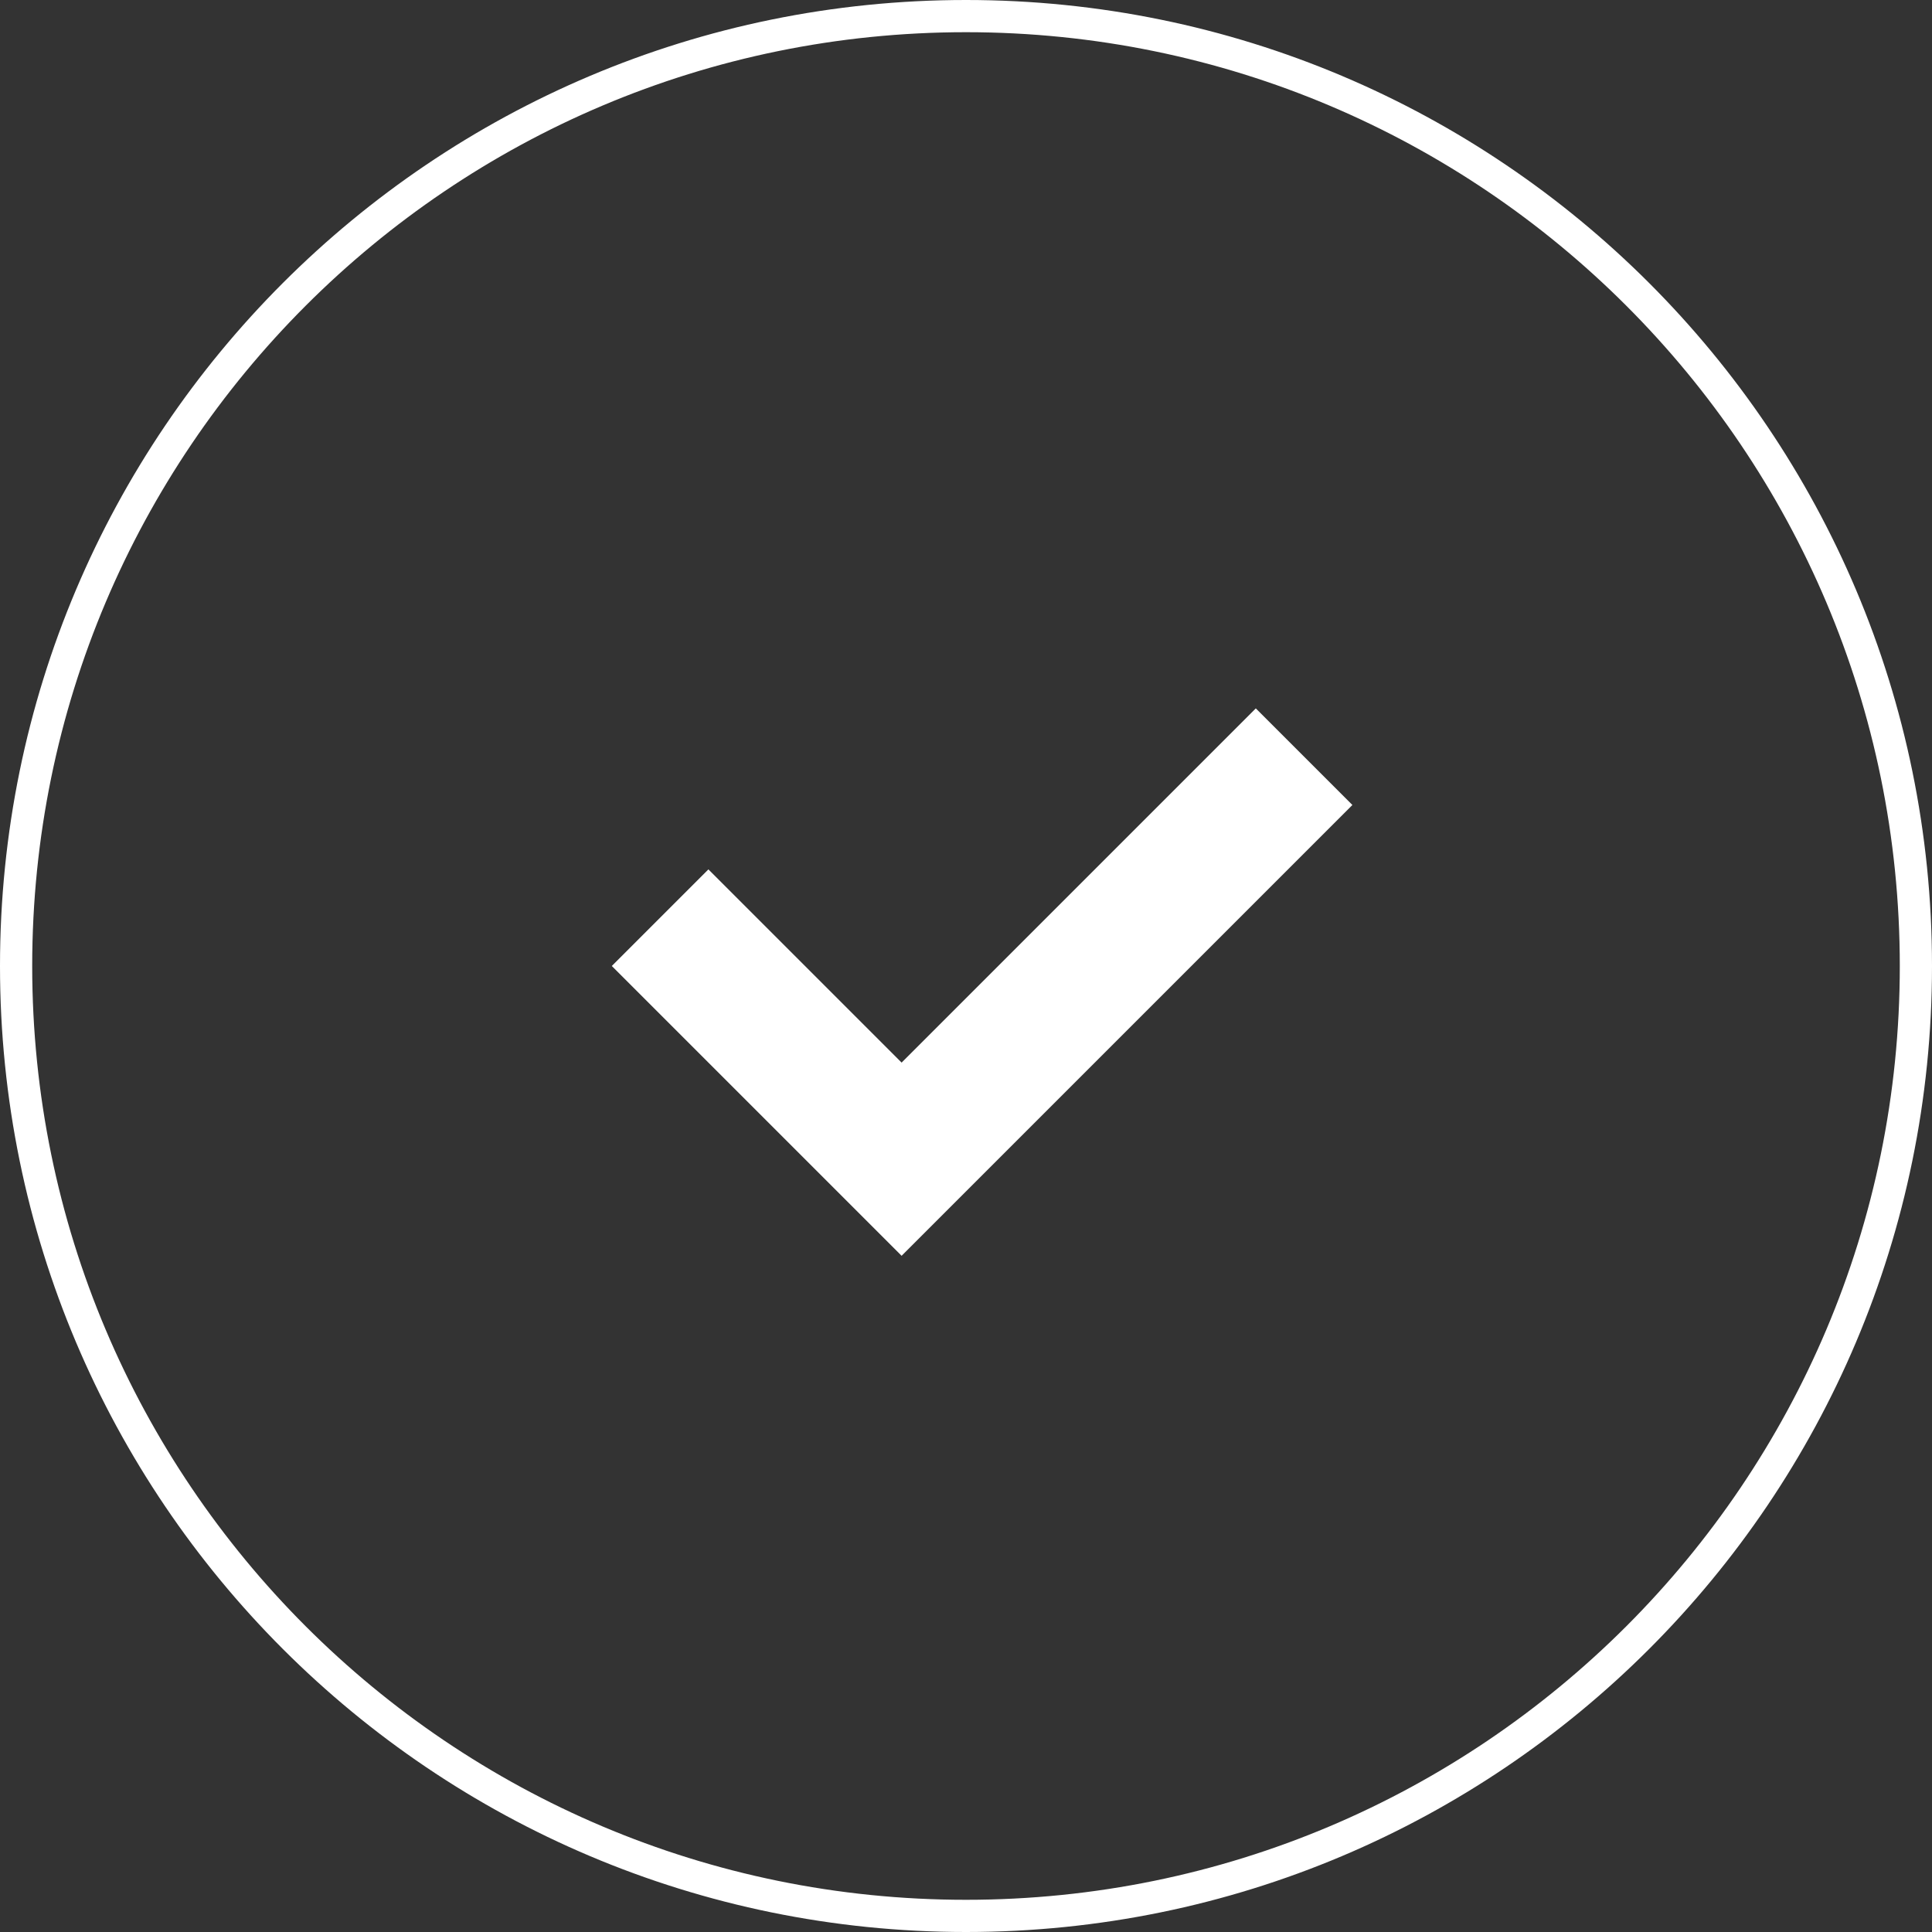 <svg xmlns="http://www.w3.org/2000/svg" width="60" height="60" viewBox="0 0 60 60">
  <rect x="0" y="0" width="60" height="60" fill="#333333" stroke="none"/>
  <g fill="#FFF" fill-rule="evenodd">
    <path d="M30,60 C13.431,60 0,46.569 0,30 C0,13.431 13.431,0 30,0 C46.569,0 60,13.431 60,30 C60,46.569 46.569,60 30,60 Z M30,59 C46.016,59 59,46.016 59,30 C59,13.984 46.016,1 30,1 C13.984,1 1,13.984 1,30 C1,46.016 13.984,59 30,59 Z"/>
    <polygon points="42 25 39 22 28 33 22 27 19 30 28 39"/>
  </g>
</svg>
